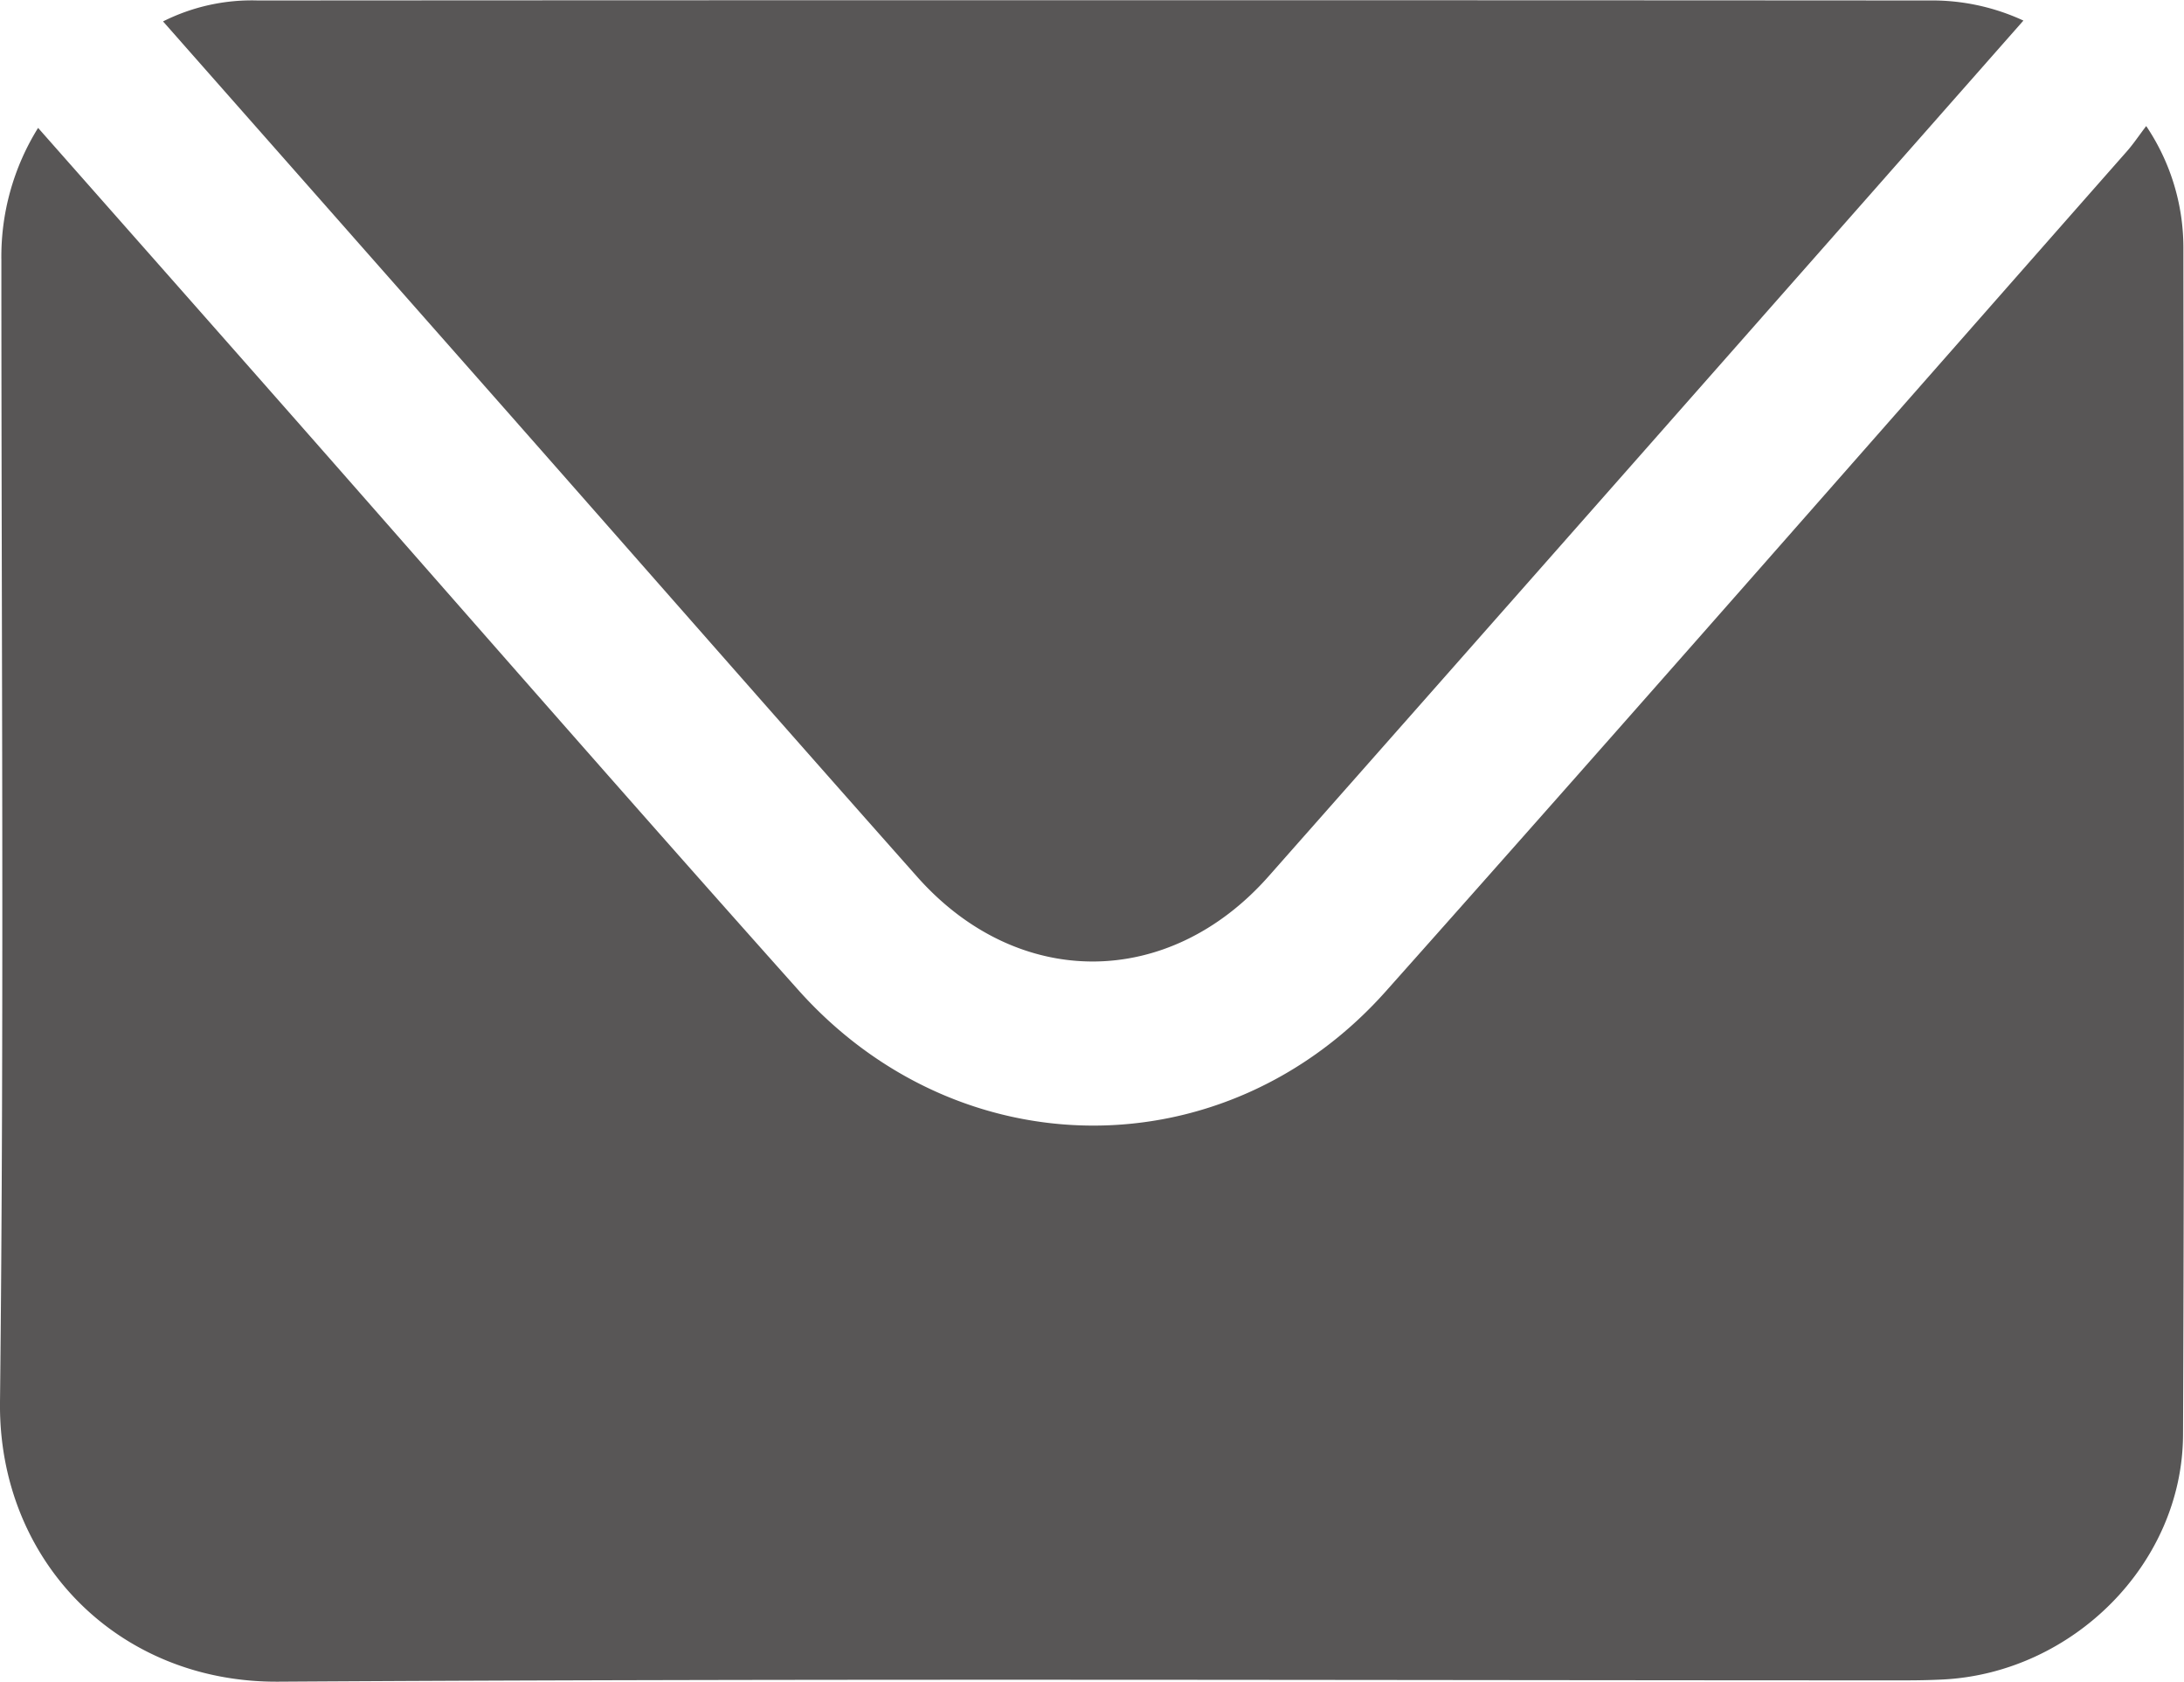 <svg id="Capa_1" data-name="Capa 1" xmlns="http://www.w3.org/2000/svg" viewBox="0 0 365.16 281.12"><title>CORREO</title><path d="M460.84,117.28a36.39,36.39,0,0,1,6.22,20.32c.06,66.14.2,132.28-.06,198.42-.08,21.61-18.43,39.81-40.08,40.94-2.16.11-4.33.15-6.49.15-90.63,0-181.26-.34-271.89.22C121.63,377.5,101.7,357,102,330.59c.71-63.63.23-127.28.23-190.92a40.68,40.68,0,0,1,6.14-22.08c14.4,16.31,28.5,32.27,42.57,48.24,28.17,32,56.15,64.1,84.53,95.87,26.89,30.1,71.46,30.28,98.23.23,41.51-46.61,82.62-93.57,123.89-140.4C458.67,120.31,459.58,118.94,460.84,117.28Z" transform="translate(-102 -96.21)" fill="#585656"/><path d="M440.31,99.65c-42.3,48-84.2,95.52-126.16,143-16.75,19-42,19.06-58.79.14-22.43-25.27-44.69-50.68-67-76l-59.1-67a33.05,33.05,0,0,1,15.87-3.5q139.66-.09,279.34,0A36.31,36.31,0,0,1,440.31,99.65Z" transform="translate(-102 -96.21)" fill="#585656"/></svg>